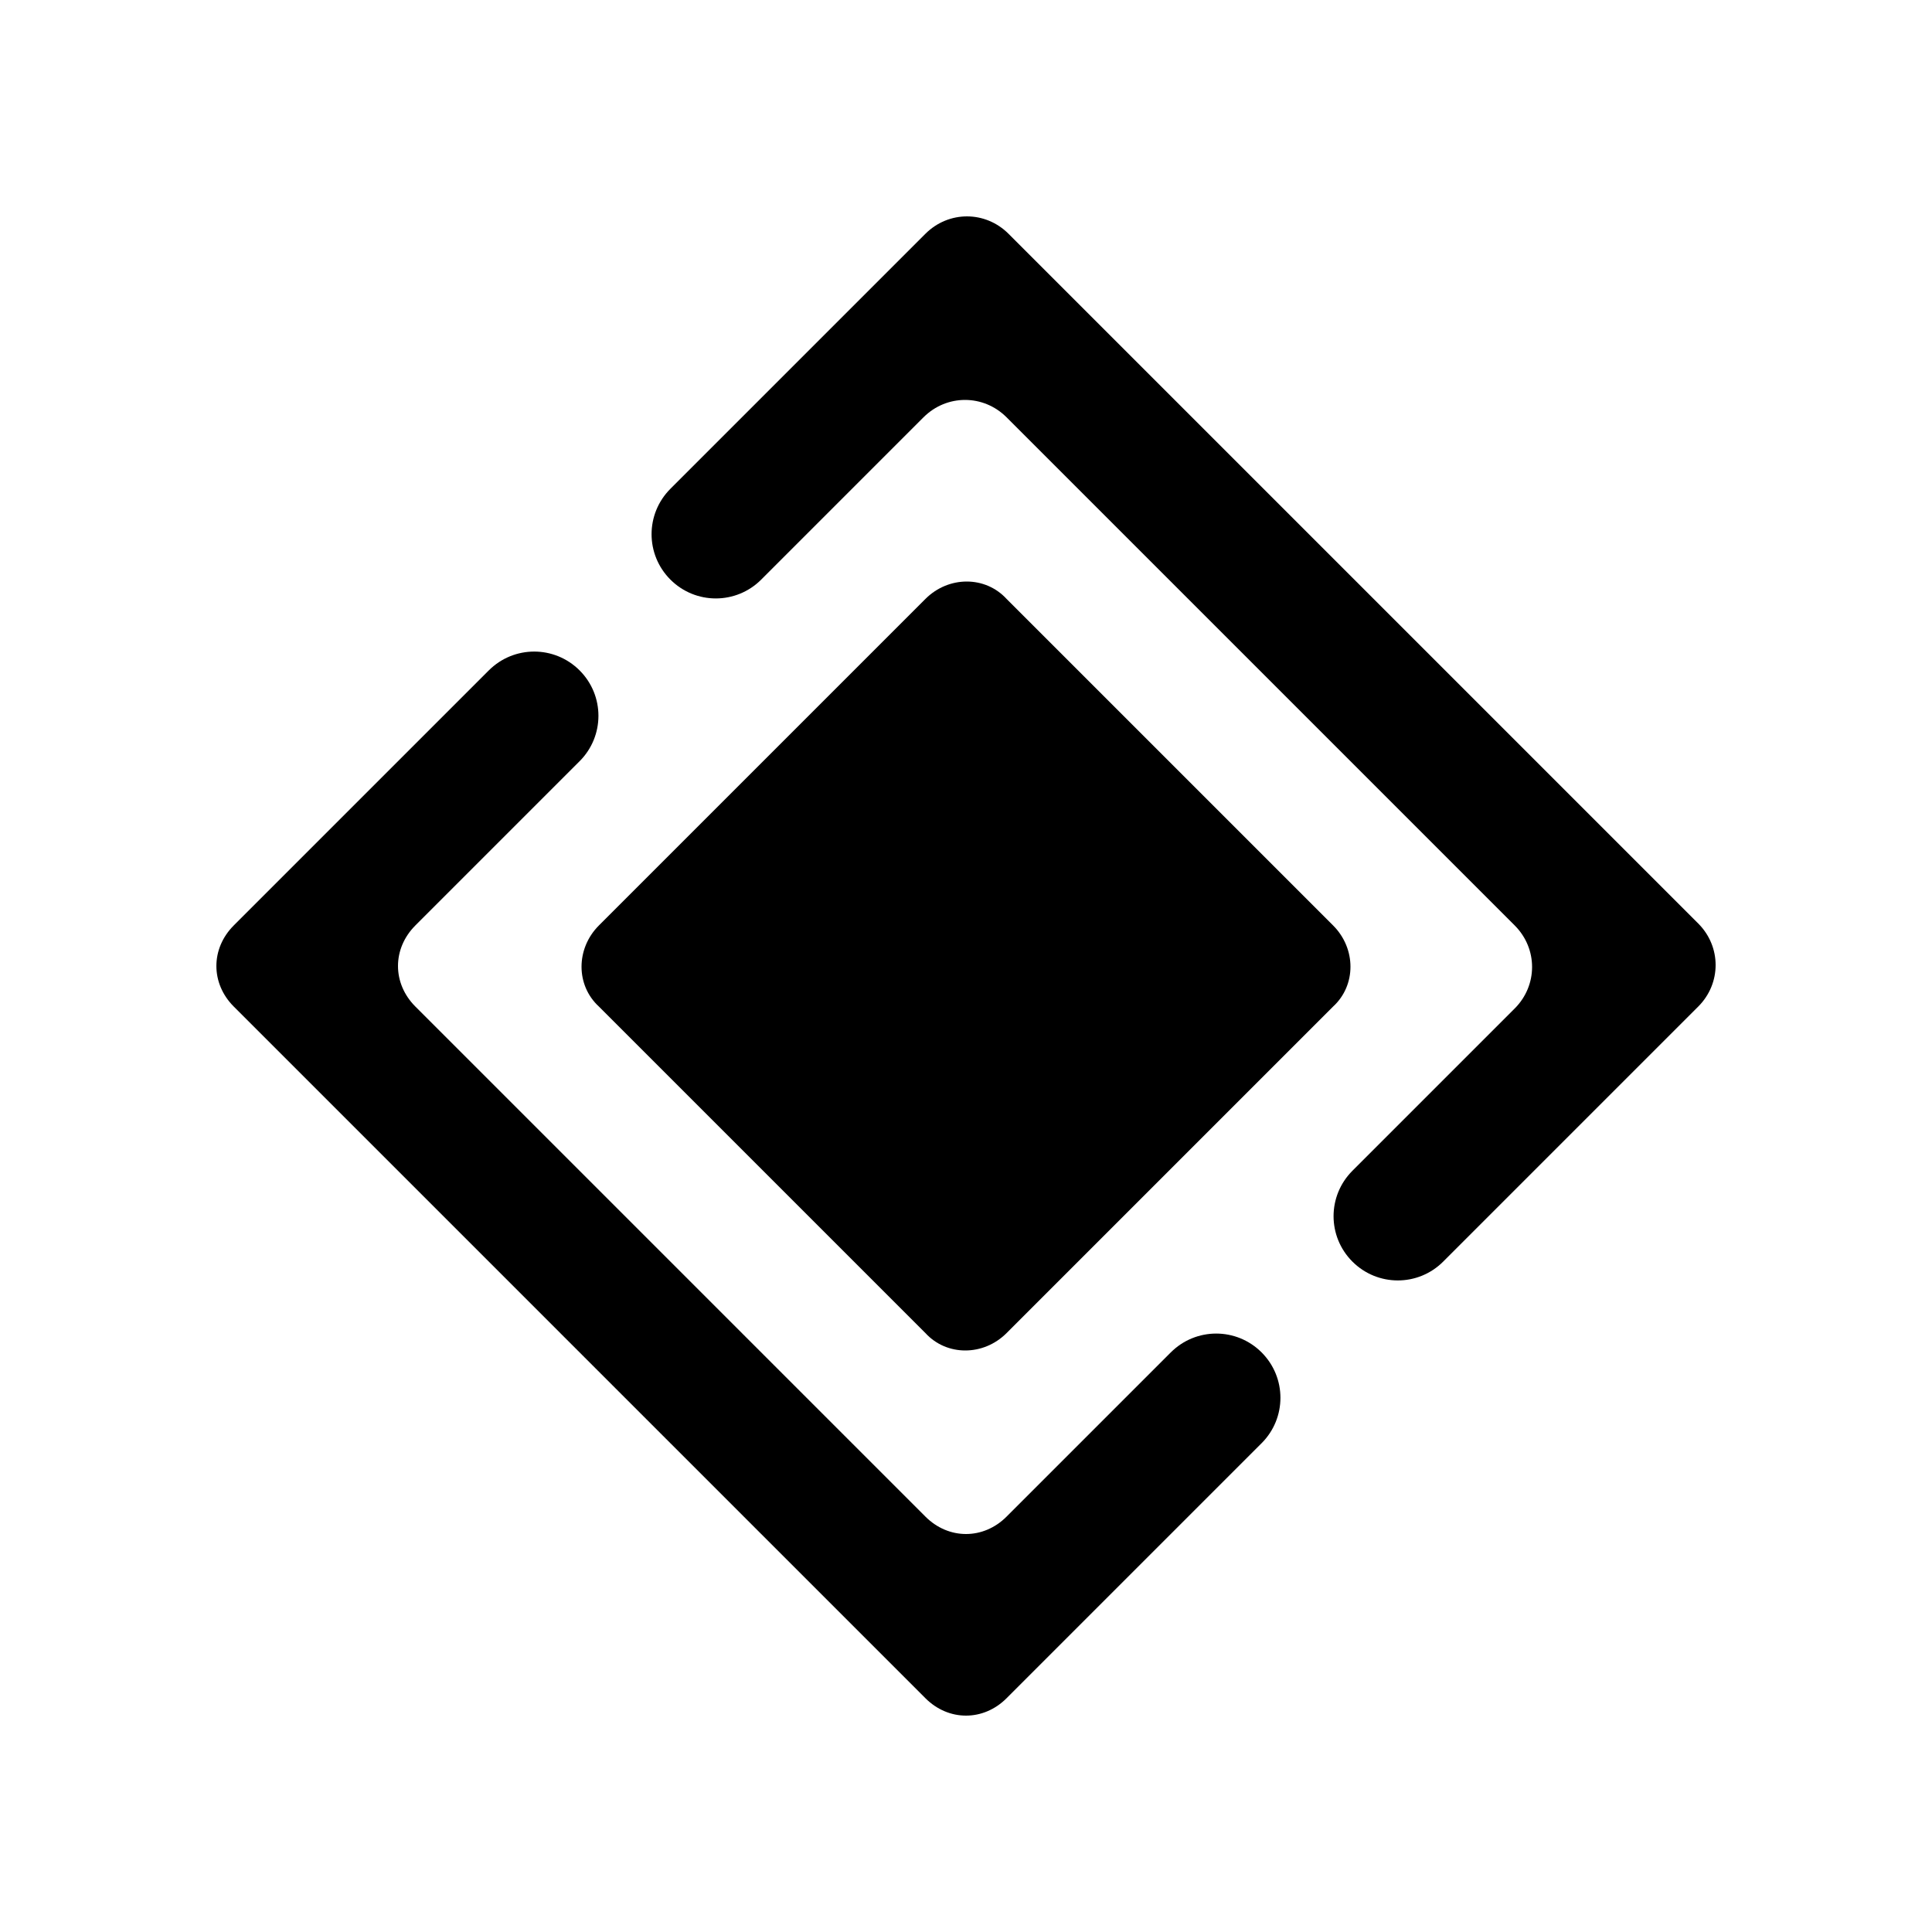<svg xmlns="http://www.w3.org/2000/svg" xmlns:xlink="http://www.w3.org/1999/xlink" version="1.1" x="0px" y="0px" viewBox="0 0 100 100" style="enable-background:new 0 0 100 100;" xml:space="preserve"><path d="M70,65.3L70,65.3c-1.3-1.3-1.3-3.4,0-4.7l8.4-8.4c1.2-1.2,1.2-3.1,0-4.3L52.1,21.6c-1.2-1.2-3.1-1.2-4.3,0L39.4,30  c-1.3,1.3-3.4,1.3-4.7,0l0,0c-1.3-1.3-1.3-3.4,0-4.7l13.2-13.2c1.2-1.2,3.1-1.2,4.3,0l35.7,35.7c1.2,1.2,1.2,3.1,0,4.3L74.7,65.3  C73.4,66.6,71.3,66.6,70,65.3z"/><path d="M65.3,70L65.3,70c-1.3-1.3-3.4-1.3-4.7,0l-8.5,8.5c-1.2,1.2-3,1.2-4.2,0L21.5,52.1c-1.2-1.2-1.2-3,0-4.2l8.5-8.5  c1.3-1.3,1.3-3.4,0-4.7l0,0c-1.3-1.3-3.4-1.3-4.7,0L12.1,47.9c-1.2,1.2-1.2,3,0,4.2l35.8,35.8c1.2,1.2,3,1.2,4.2,0l13.2-13.2  C66.6,73.4,66.6,71.3,65.3,70z"/><path d="M31,47.9L47.9,31c1.2-1.2,3.1-1.2,4.2,0L69,47.9c1.2,1.2,1.2,3.1,0,4.2L52.1,69c-1.2,1.2-3.1,1.2-4.2,0L31,52.1  C29.8,51,29.8,49.1,31,47.9z"/></svg>